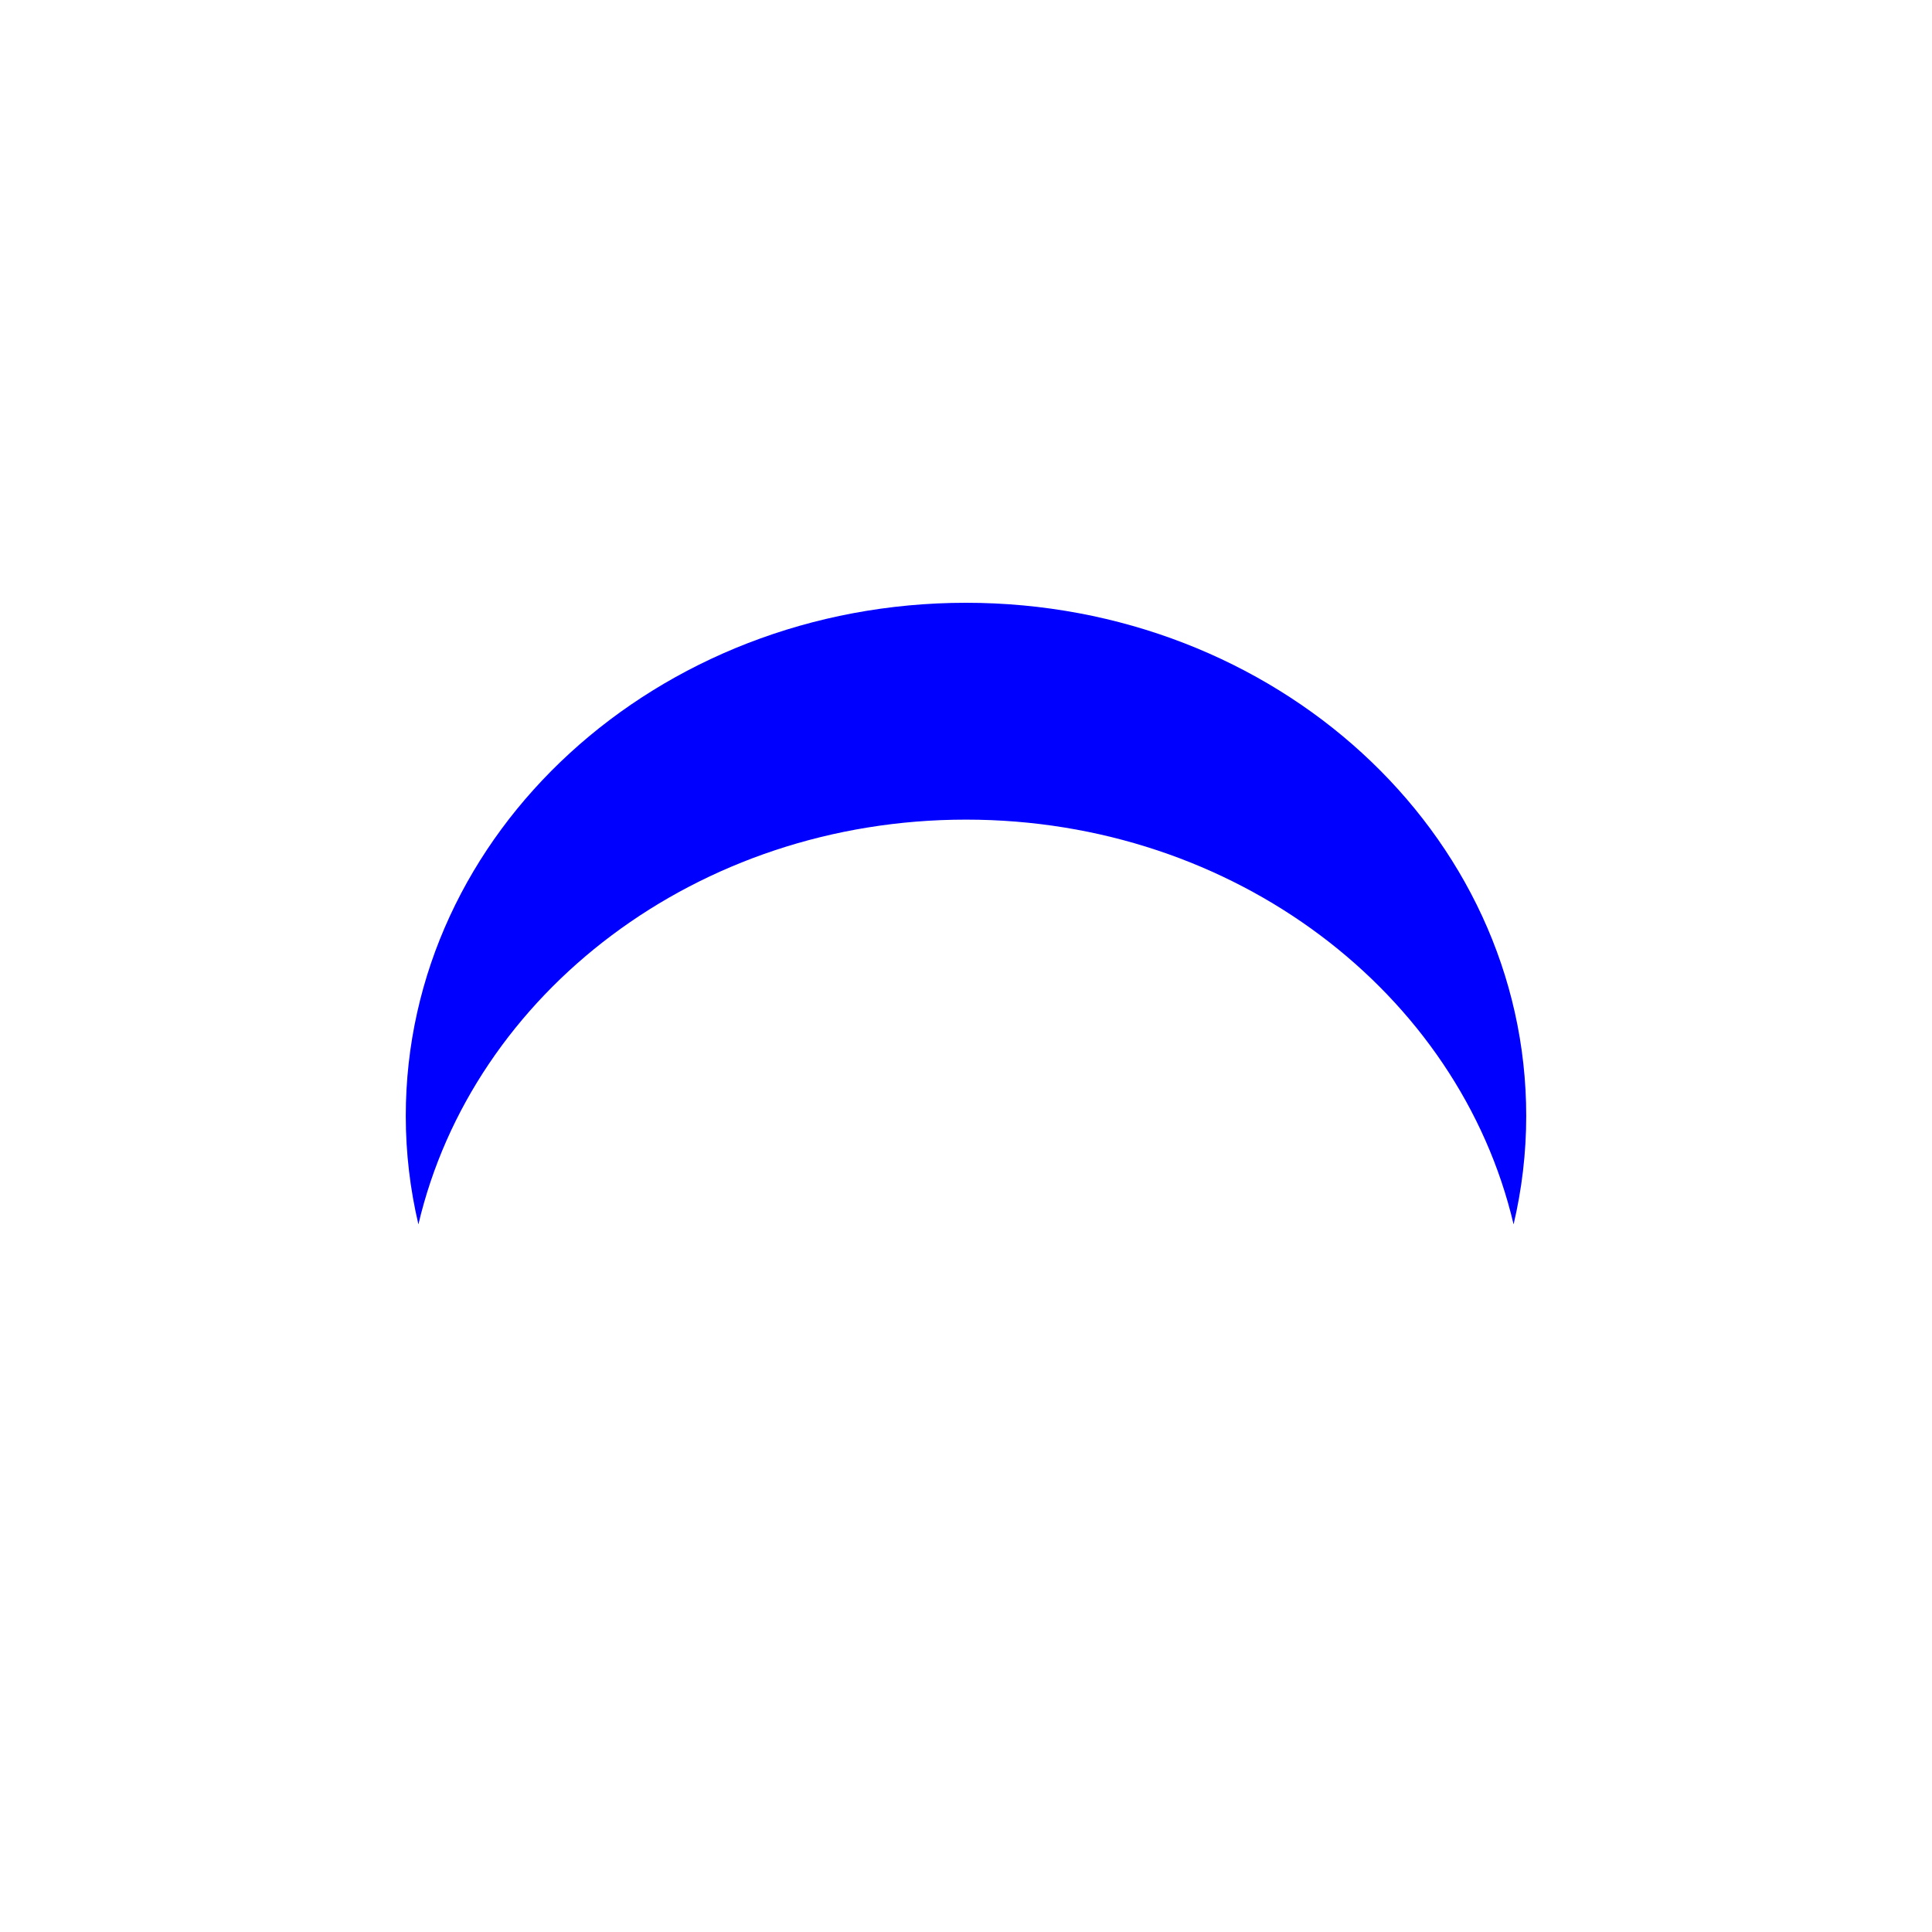 <?xml version="1.0" encoding="utf-8"?>
<!-- Generator: Adobe Illustrator 16.0.3, SVG Export Plug-In . SVG Version: 6.00 Build 0)  -->
<!DOCTYPE svg PUBLIC "-//W3C//DTD SVG 1.1//EN" "http://www.w3.org/Graphics/SVG/1.1/DTD/svg11.dtd">
<svg version="1.1" id="Version_1.0" xmlns="http://www.w3.org/2000/svg" xmlns:xlink="http://www.w3.org/1999/xlink" x="0px"
	 y="0px" width="400px" height="400px" viewBox="0 0 400 400" enable-background="new 0 0 400 400" xml:space="preserve">
<path fill="#0000FF" d="M200,169.694c55.648,0,102.124,35.907,113.373,83.806c1.702-7.239,2.616-14.742,2.616-22.449
	c0-58.68-51.929-106.252-115.989-106.252c-64.059,0-115.99,47.571-115.99,106.252c0,7.707,0.917,15.21,2.616,22.449
	C97.877,205.602,144.352,169.694,200,169.694z"/>
</svg>
